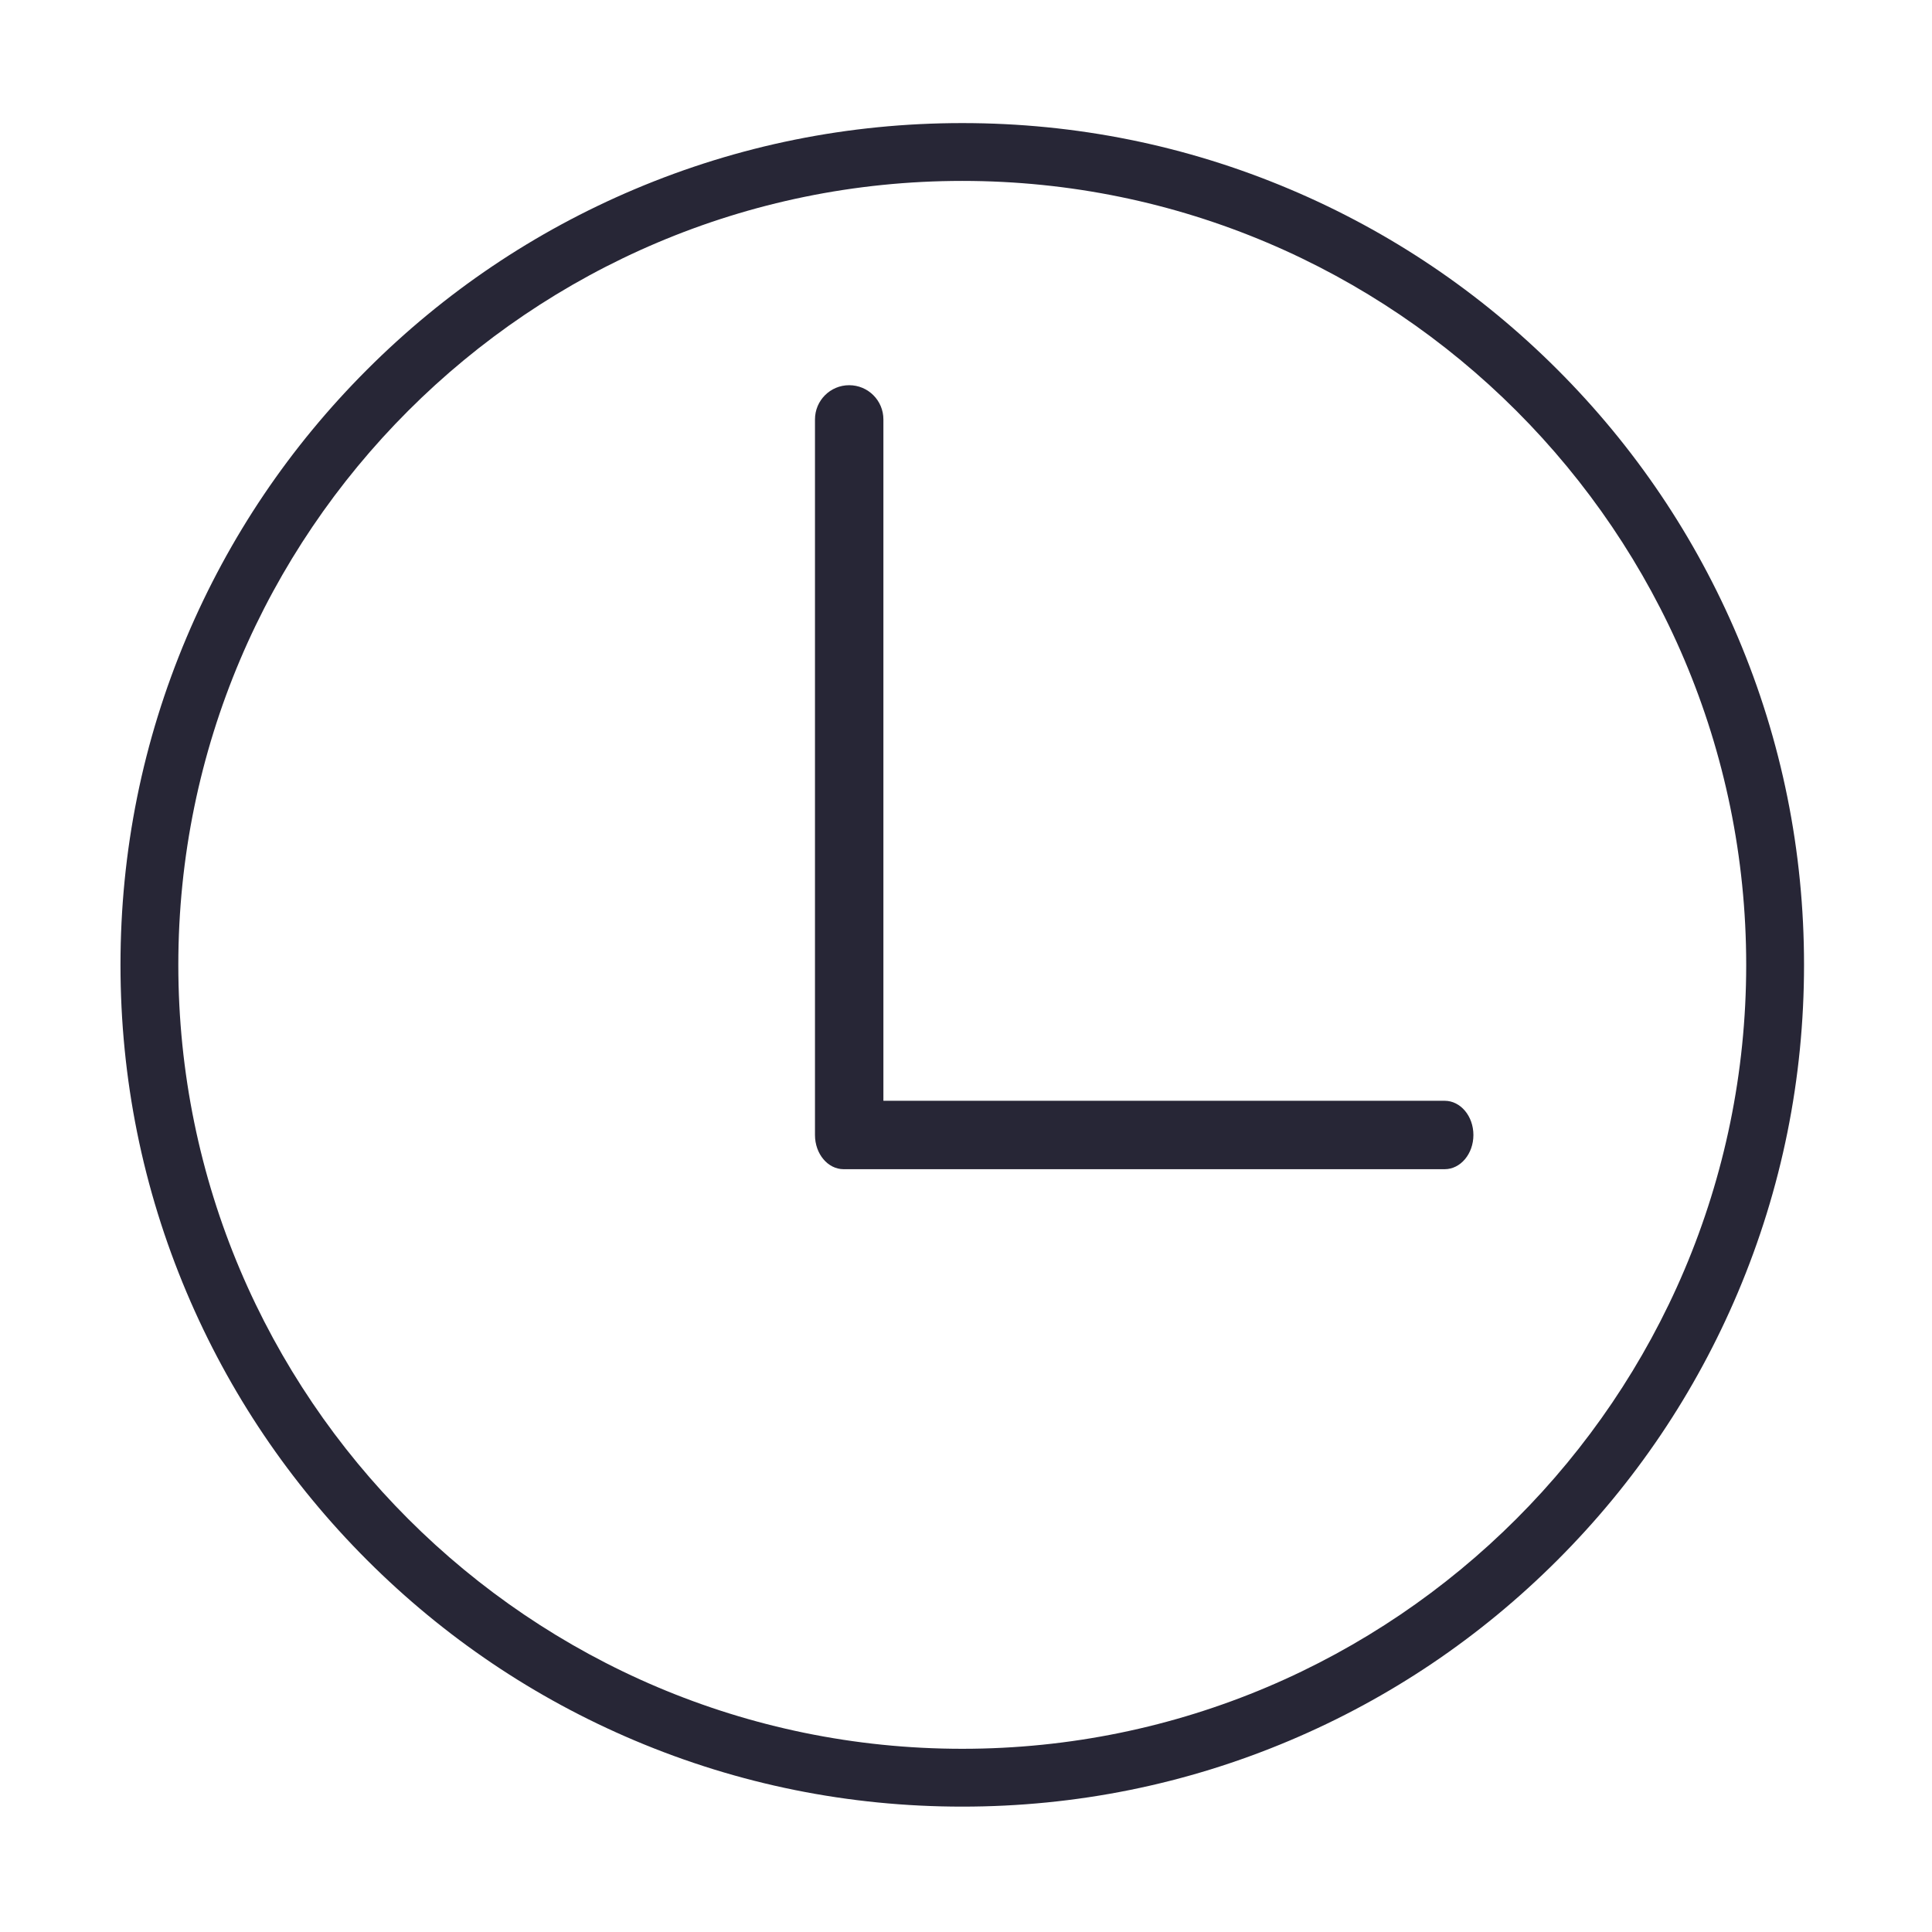 <?xml version="1.0" standalone="no"?><!DOCTYPE svg PUBLIC "-//W3C//DTD SVG 1.1//EN" "http://www.w3.org/Graphics/SVG/1.1/DTD/svg11.dtd"><svg width="200" height="200" viewBox="0 0 200 200" version="1.1" xmlns="http://www.w3.org/2000/svg" xmlns:xlink="http://www.w3.org/1999/xlink"><defs><style type="text/css"><![CDATA[
@font-face { font-family: ifont; src: url("//at.alicdn.com/t/font_1442373896_4754455.eot?#iefix") format("embedded-opentype"), url("//at.alicdn.com/t/font_1442373896_4754455.woff") format("woff"), url("//at.alicdn.com/t/font_1442373896_4754455.ttf") format("truetype"), url("//at.alicdn.com/t/font_1442373896_4754455.svg#ifont") format("svg"); }

]]></style></defs><g class="transform-group"><g transform="scale(0.195, 0.195)"><path d="M510.835 959.084c-60.318 0-118.842-11.818-173.944-35.125-53.214-22.509-101.003-54.727-142.039-95.763-41.036-41.037-73.255-88.825-95.764-142.039-23.307-55.103-35.125-113.626-35.125-173.945 0-60.318 11.817-118.842 35.125-173.944 22.509-53.214 54.728-101.003 95.764-142.039s88.824-73.255 142.039-95.764C391.993 77.159 450.517 65.341 510.835 65.341S629.677 77.159 684.78 100.466c53.214 22.509 101.002 54.727 142.039 95.764 41.036 41.036 73.254 88.824 95.763 142.039 23.307 55.102 35.125 113.626 35.125 173.944 0 60.319-11.818 118.842-35.125 173.945C900.073 739.37 867.853 787.16 826.818 828.195c-41.037 41.036-88.825 73.254-142.039 95.763C629.677 947.266 571.154 959.084 510.835 959.084zM510.835 96.04c-229.477 0-416.171 186.694-416.171 416.171s186.694 416.172 416.171 416.172c229.478 0 416.171-186.694 416.171-416.172S740.313 96.04 510.835 96.04zM468.969 602.532c0 10.045-8.132 18.159-18.178 18.159l0 0c-10.01 0-18.142-8.114-18.142-18.159L432.649 222.654c0-10.044 8.132-18.16 18.142-18.16l0 0c10.045 0 18.178 8.116 18.178 18.16L468.969 602.532zM447.872 620.69c-8.411 0-15.223-8.114-15.223-18.159l0 0c0-10.044 6.812-18.16 15.223-18.16l319.057 0c8.411 0 15.257 8.116 15.257 18.16l0 0c0 10.045-6.847 18.159-15.257 18.159L447.872 620.69z" fill="#272636"></path></g></g></svg>